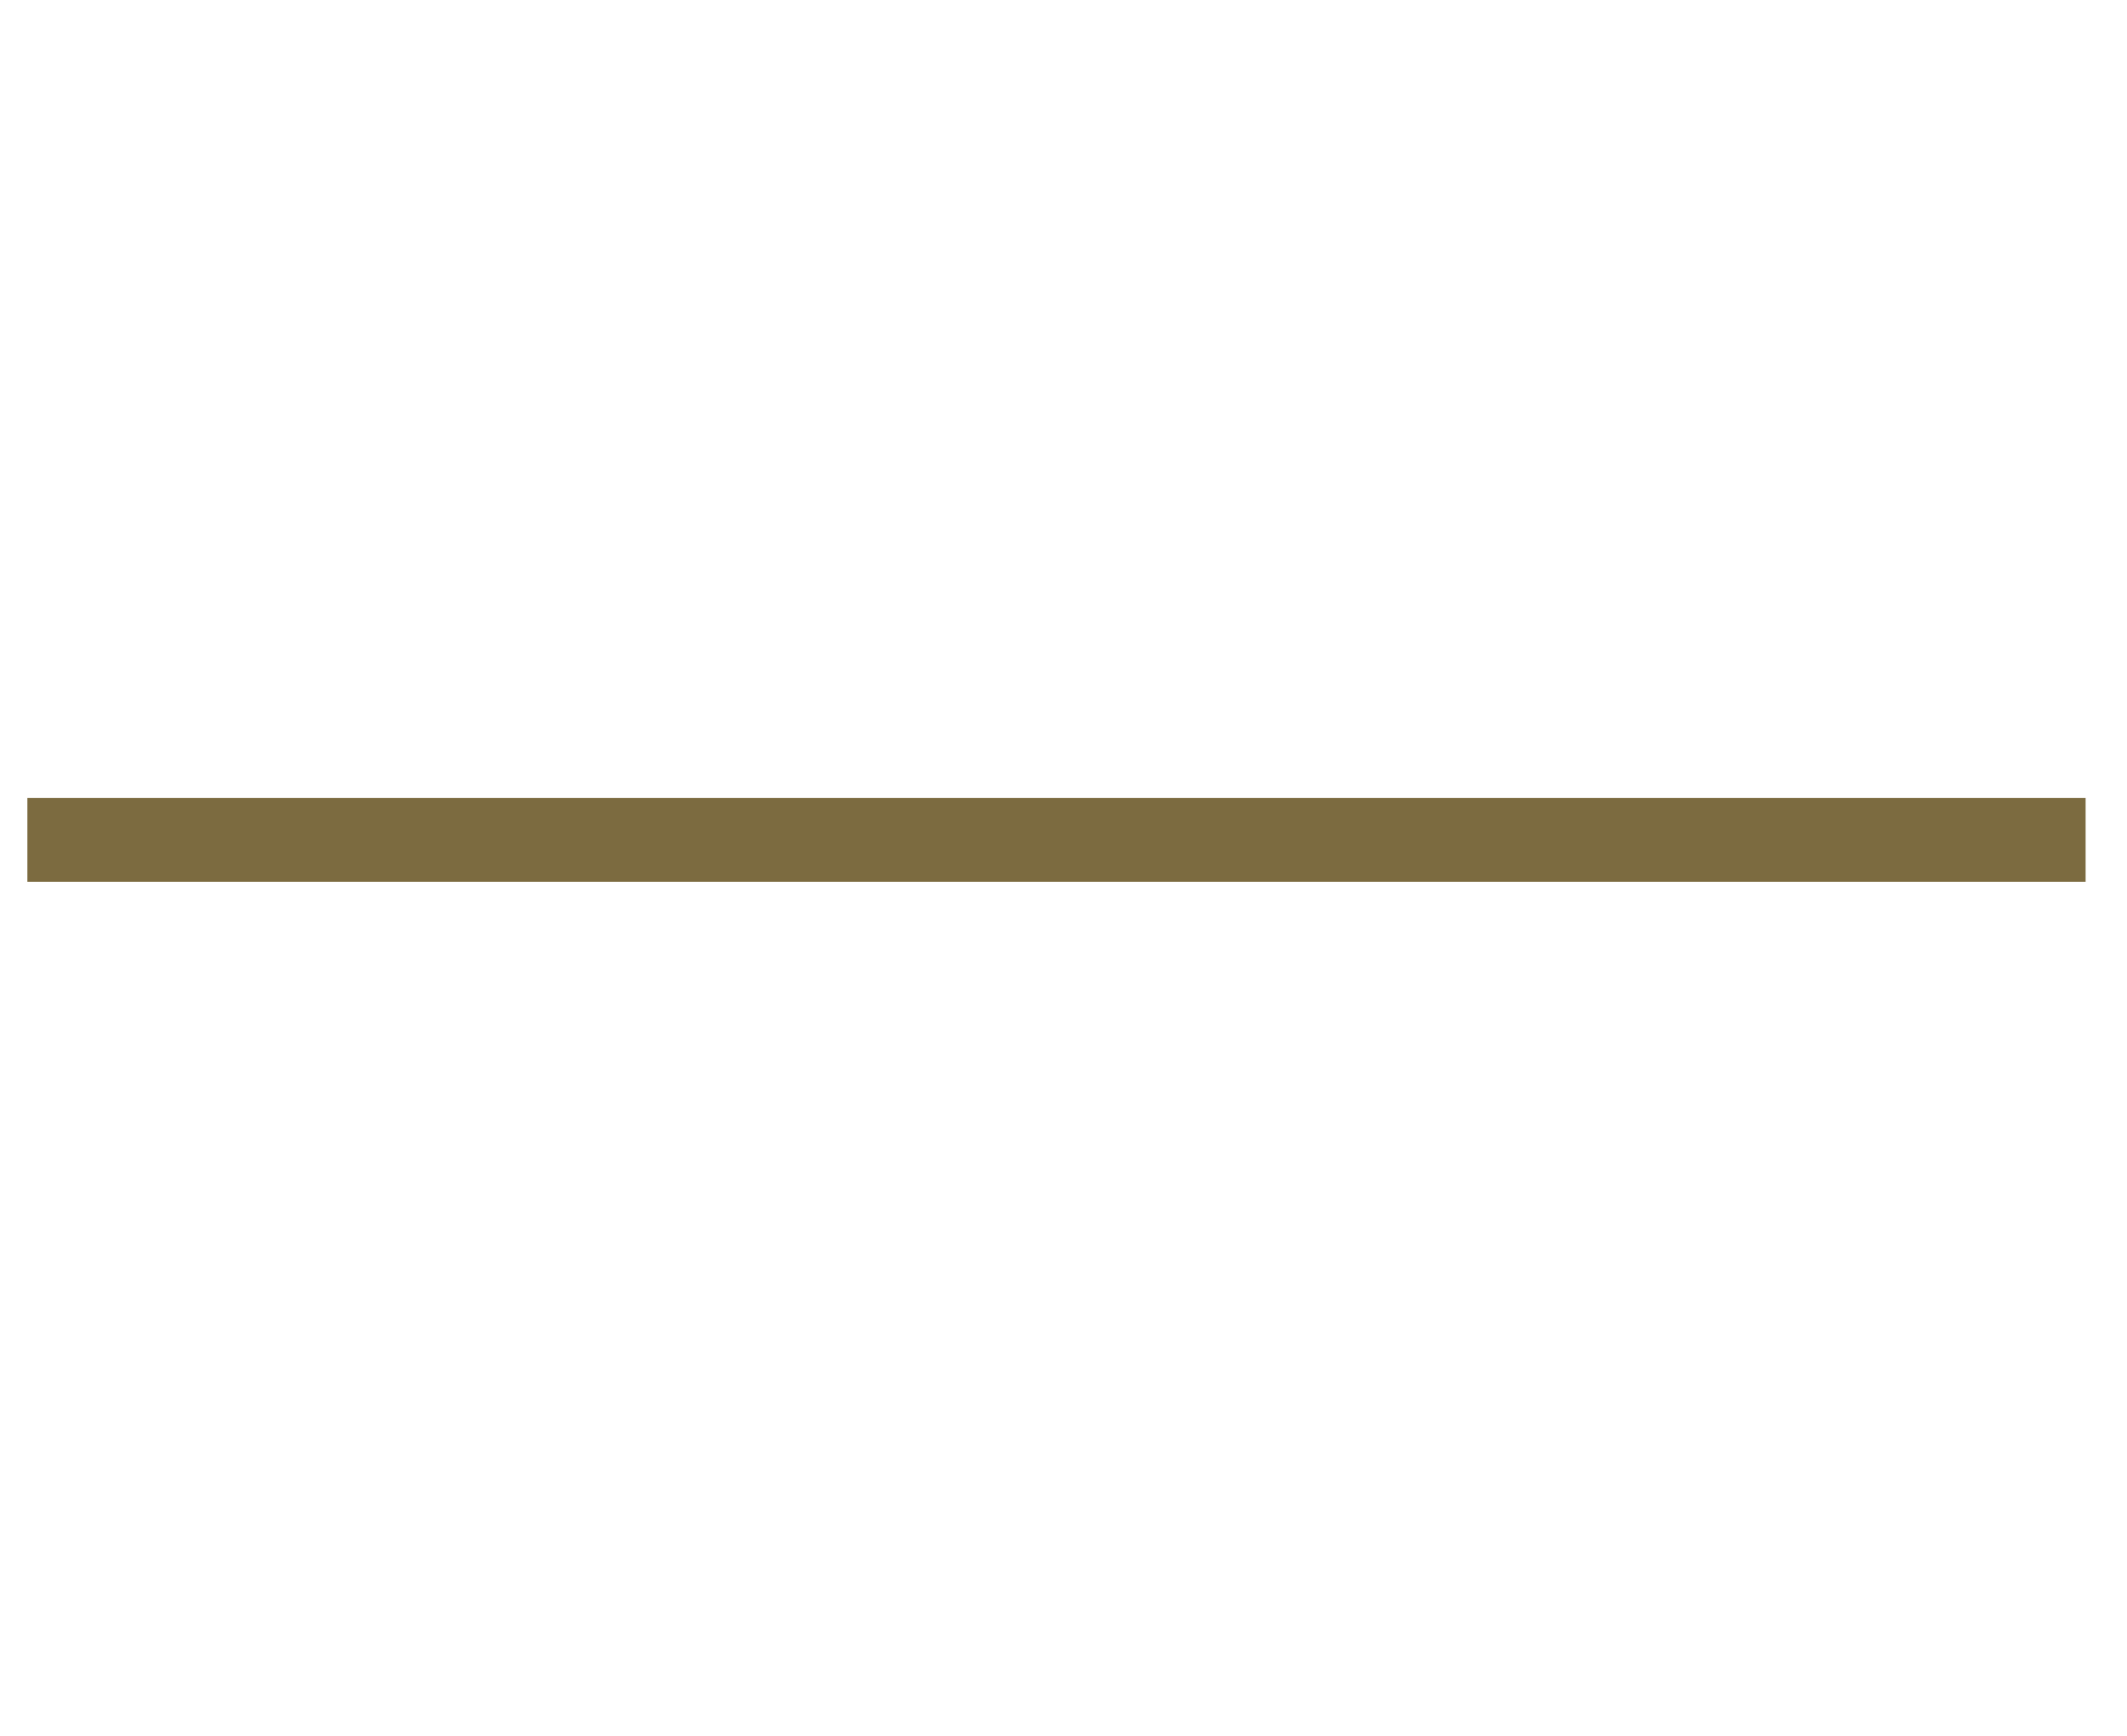<svg xmlns="http://www.w3.org/2000/svg" xmlns:xlink="http://www.w3.org/1999/xlink" width="49" zoomAndPan="magnify" viewBox="0 0 36.75 30" height="40" preserveAspectRatio="xMidYMid meet" version="1.0"><defs><clipPath id="fa3324f2e3"><path d="M 0.473 13 L 36.035 13 L 36.035 16 L 0.473 16 Z M 0.473 13 " clip-rule="nonzero"/></clipPath></defs><g clip-path="url(#fa3324f2e3)"><path stroke-linecap="butt" transform="matrix(0.726, -0, 0, 0.726, 0.472, 13.79)" fill="none" stroke-linejoin="miter" d="M 0.001 0.999 L 48.998 0.999 " stroke="#7c6b40" stroke-width="2" stroke-opacity="1" stroke-miterlimit="4"/></g></svg>